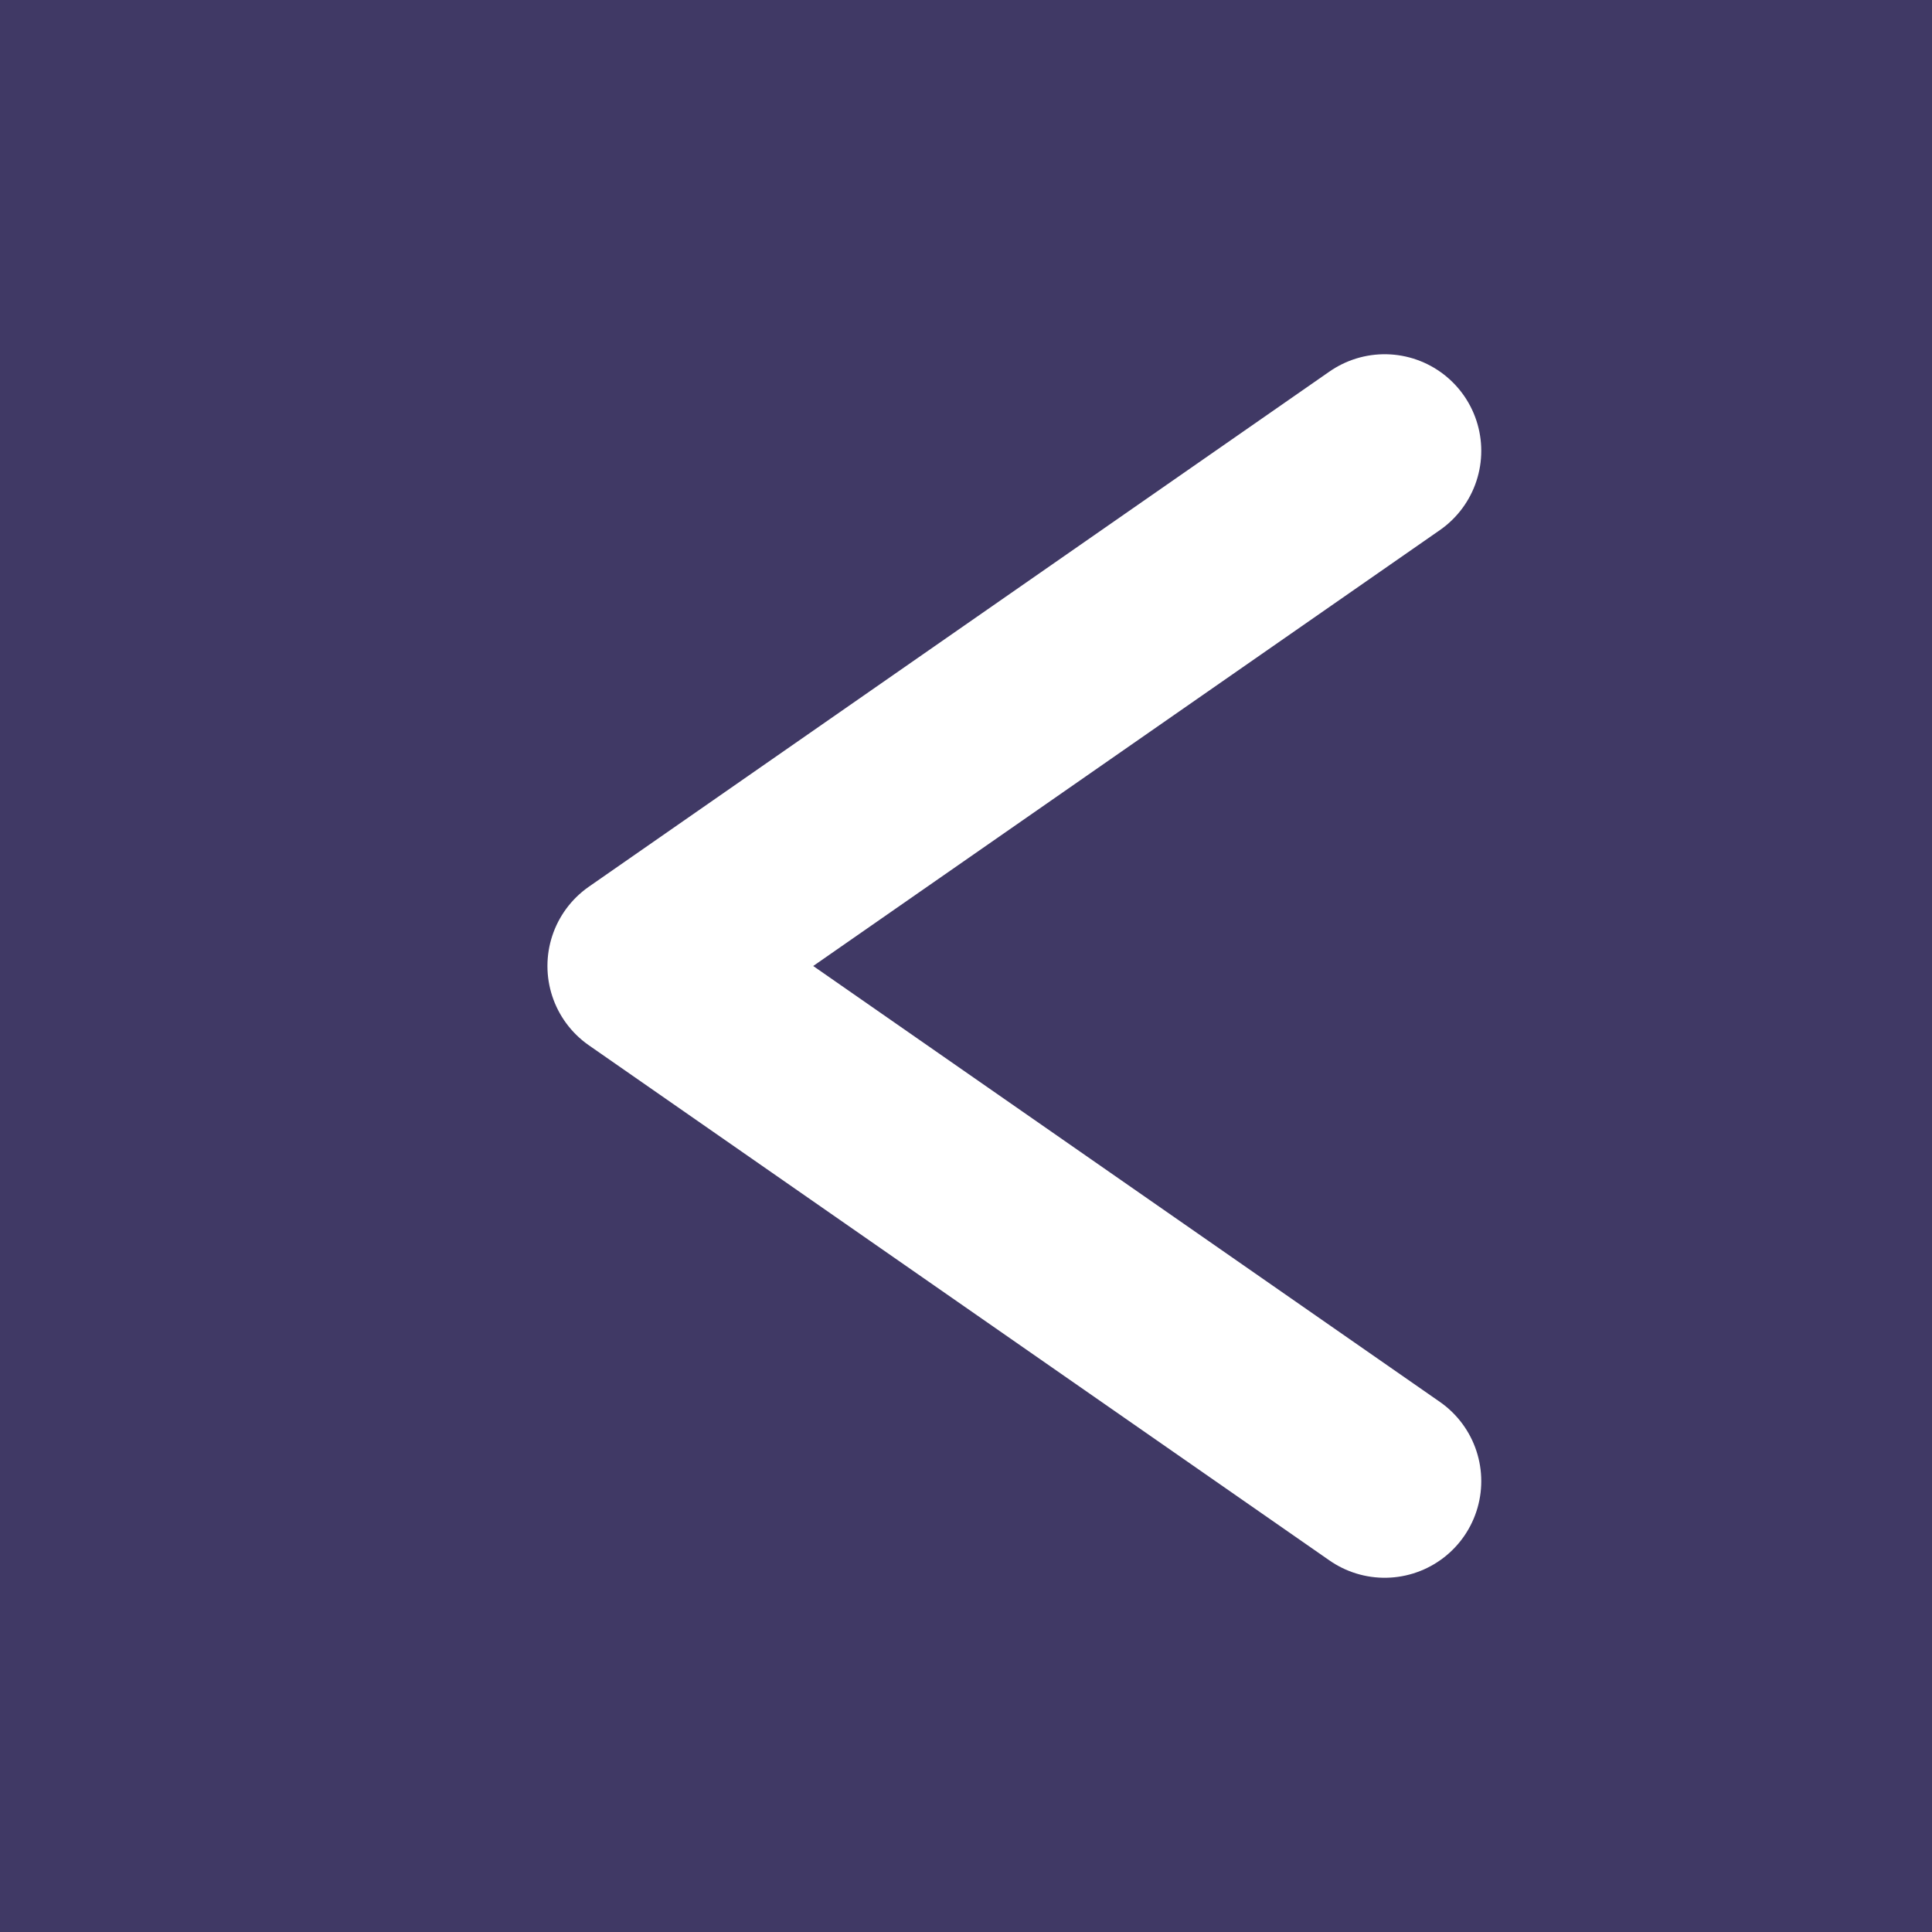 <svg width="20" height="20" viewBox="0 0 20 20" fill="none" xmlns="http://www.w3.org/2000/svg">
<rect width="20" height="20" fill="#403965"/>
<path d="M14.334 4.667L6.667 10L14.334 15.333" stroke="white" stroke-width="2" stroke-linecap="round" stroke-linejoin="round"/>
</svg>
